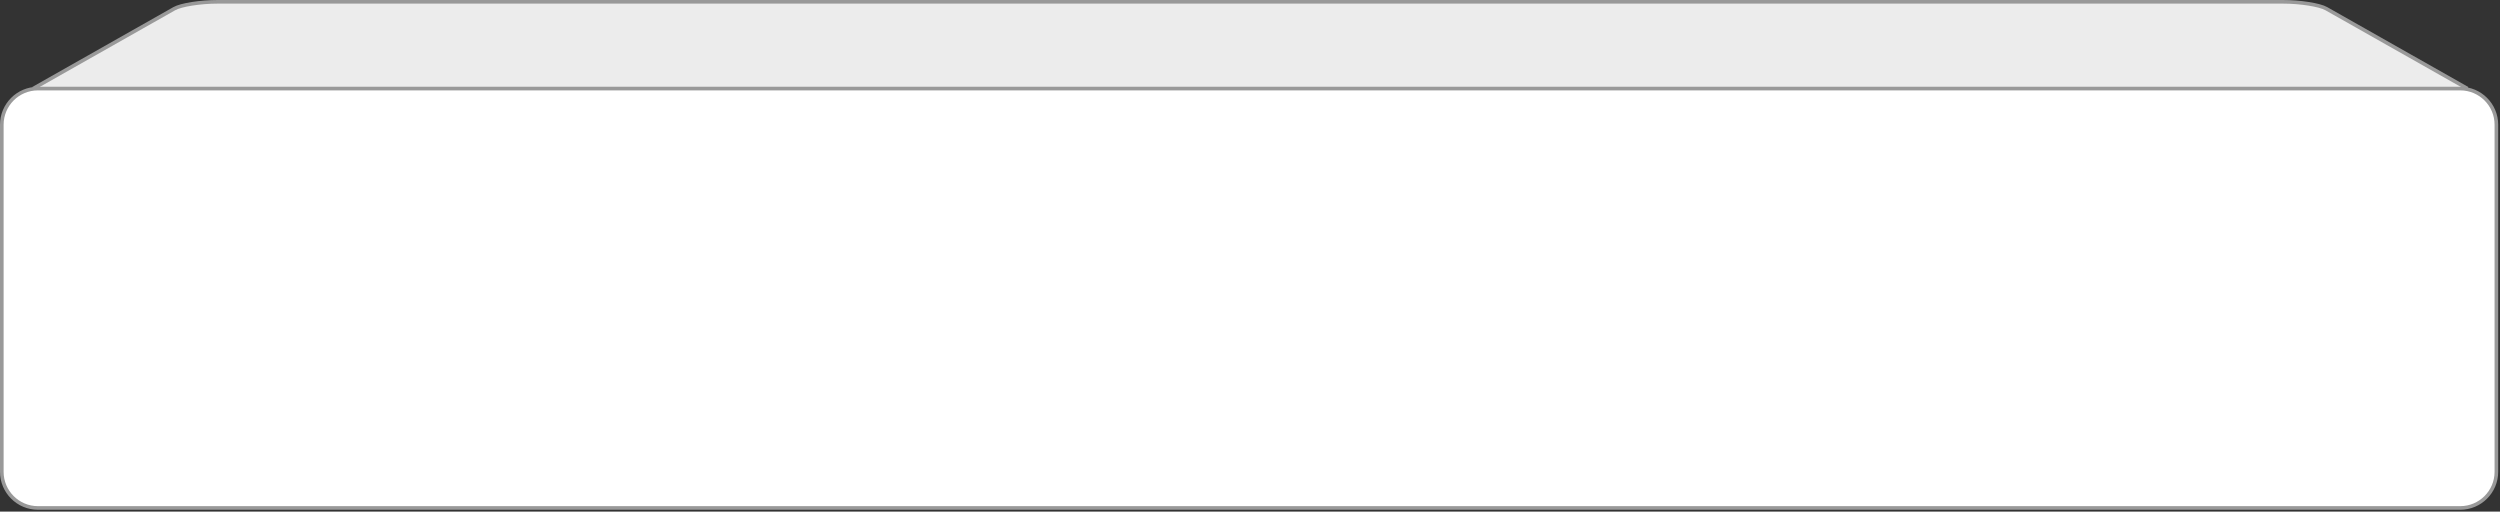 <svg 
 xmlns="http://www.w3.org/2000/svg"
 xmlns:xlink="http://www.w3.org/1999/xlink"
 width="691.5px" height="141.5px">
<rect width="100%" height="100%" fill="#333333" stroke="none"/>
<path fill-rule="evenodd"  stroke="rgb(153, 153, 153)" stroke-width="1px" stroke-linecap="butt" stroke-linejoin="miter" fill="rgb(236, 236, 236)"
 d="M9.164,24.500 L48.198,2.404 C50.030,1.347 55.410,0.500 60.234,0.500 L631.430,0.500 C636.254,0.500 641.634,1.347 643.466,2.404 L682.500,24.500 "/>
<path fill-rule="evenodd"  stroke="rgb(153, 153, 153)" stroke-width="1px" stroke-linecap="butt" stroke-linejoin="miter" fill="rgb(255, 255, 255)"
 d="M10.500,24.500 L680.500,24.500 C686.023,24.500 690.500,28.977 690.500,34.500 L690.500,130.500 C690.500,136.023 686.023,140.500 680.500,140.500 L10.500,140.500 C4.977,140.500 0.500,136.023 0.500,130.500 L0.500,34.500 C0.500,28.977 4.977,24.500 10.500,24.500 Z"/>
</svg>

